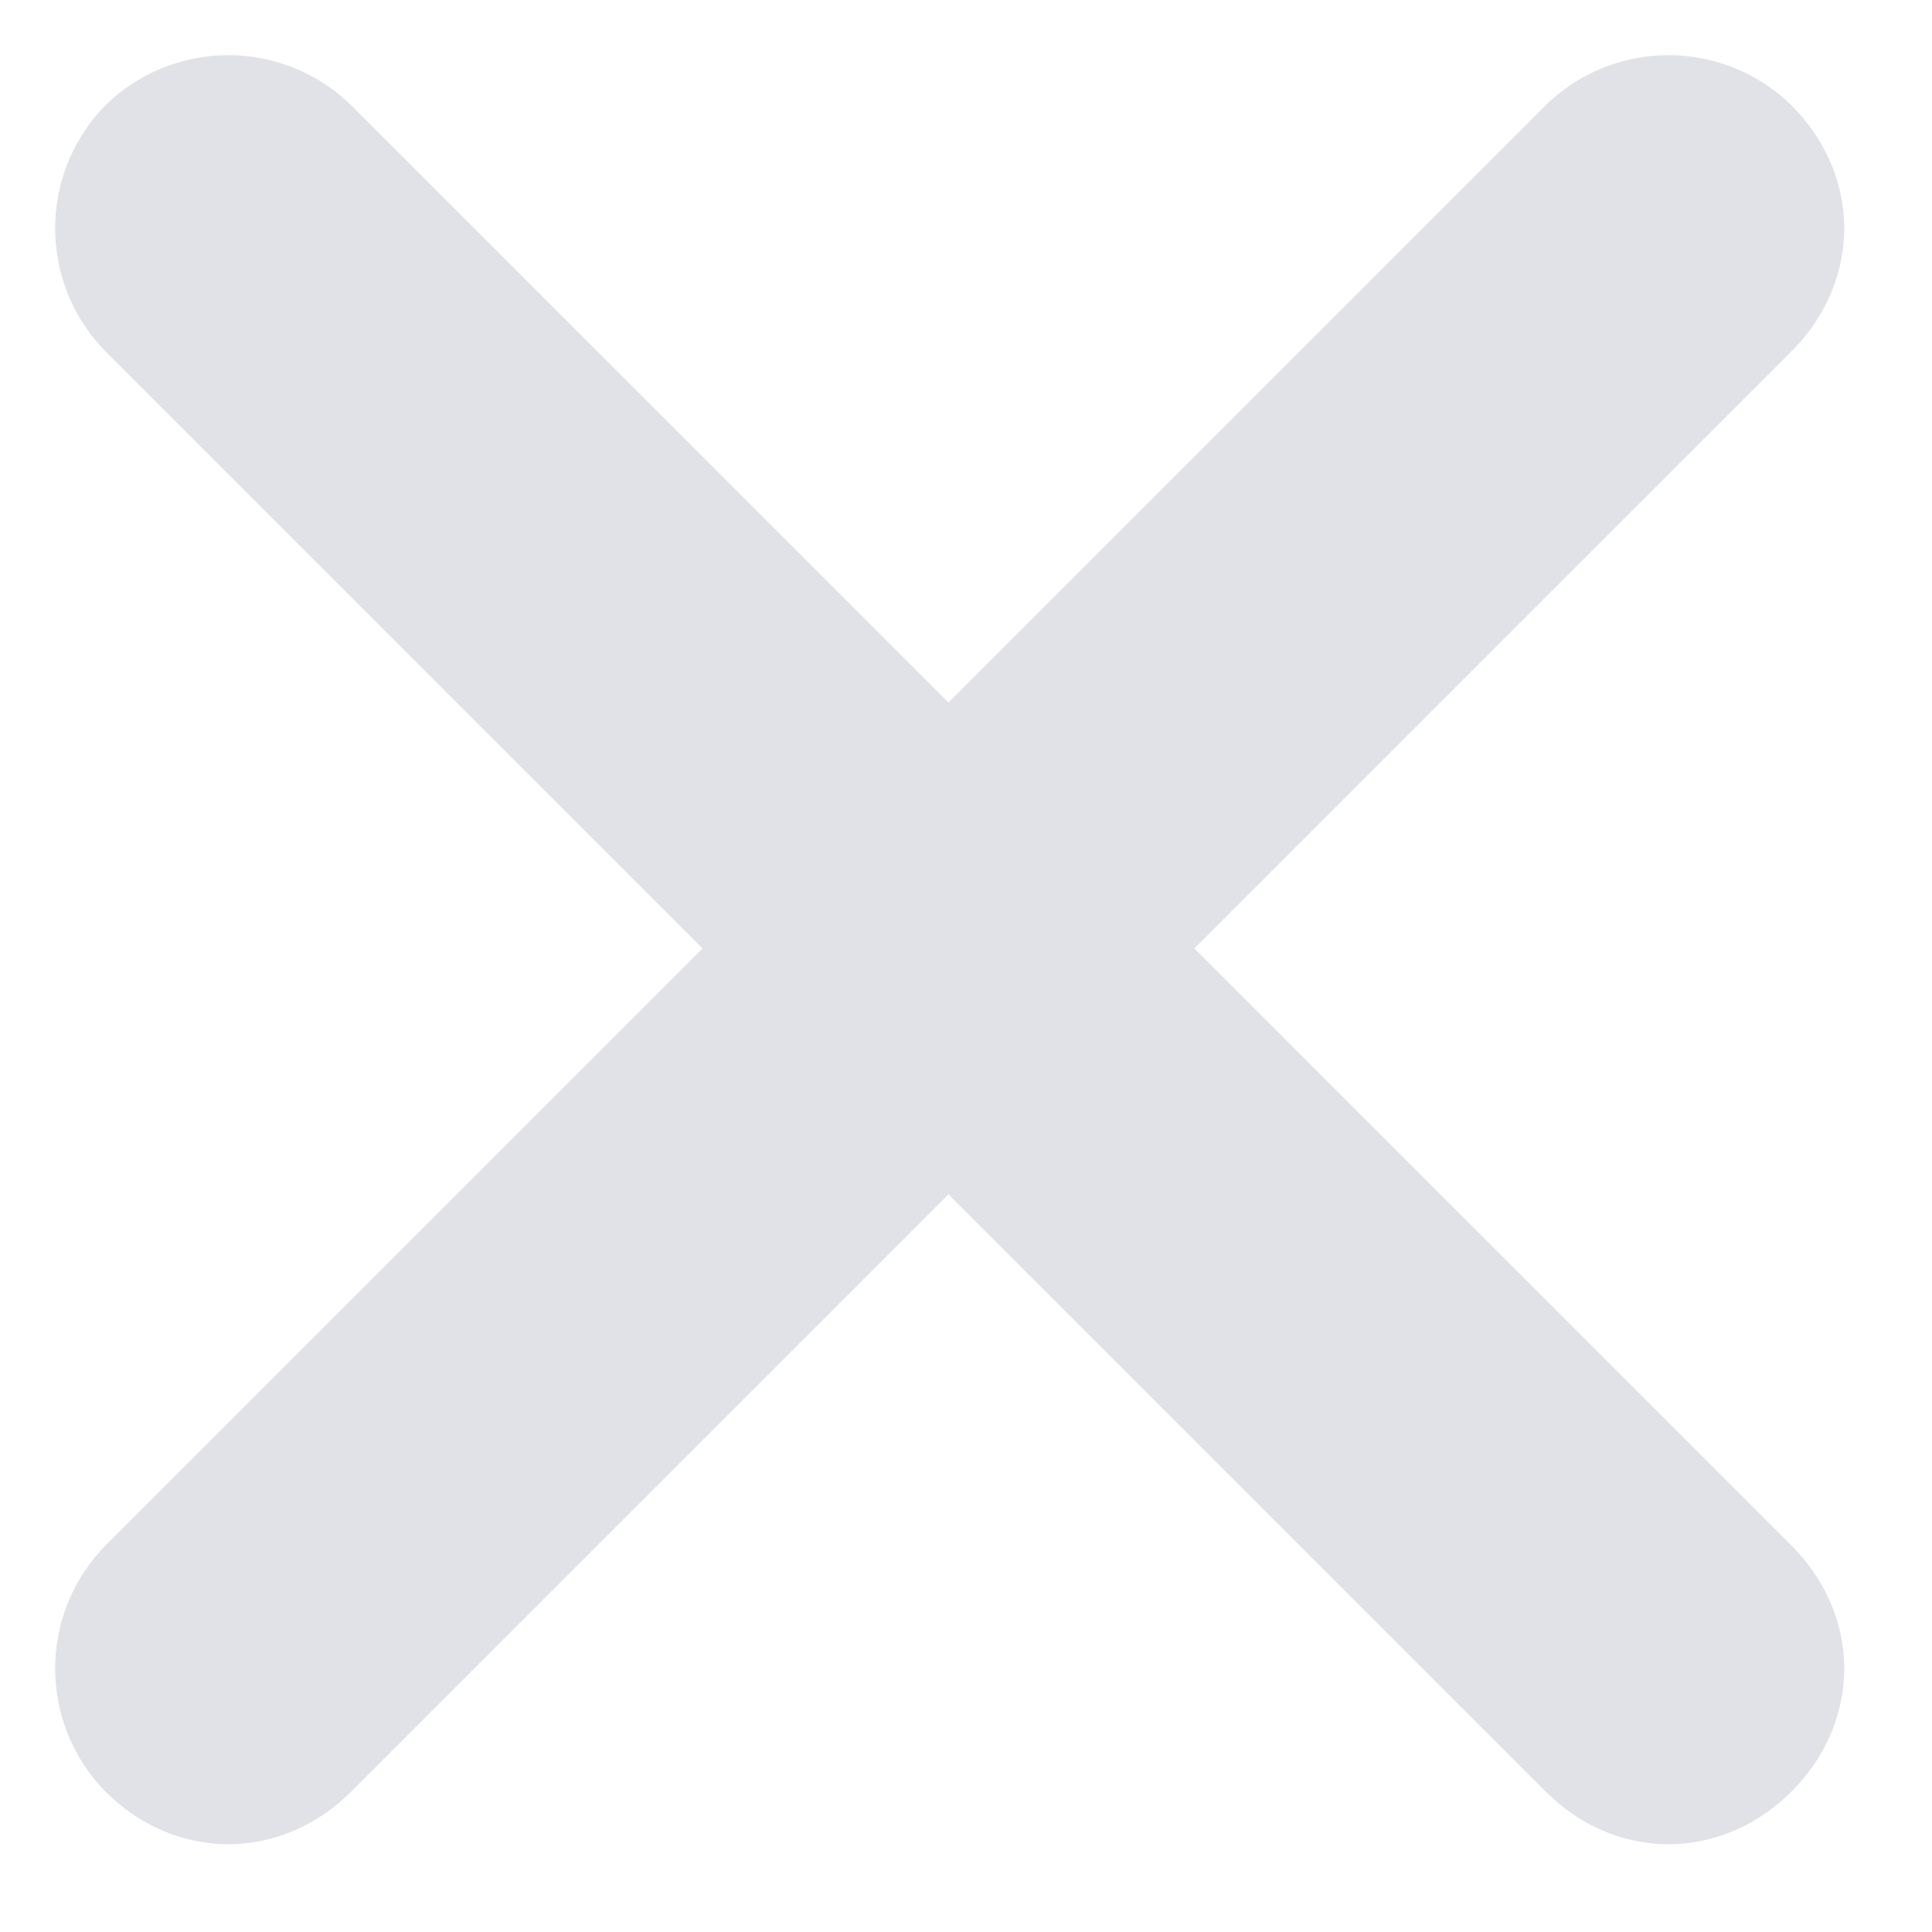 <svg xmlns="http://www.w3.org/2000/svg" width="11" height="11" fill="none"><path fill="#E1E2E8" d="M.6 8.8a1 1 0 0 0 0 1.4c.4.4 1 .4 1.4 0l3.4-3.4 3.4 3.4c.4.4 1 .4 1.4 0 .4-.4.4-1 0-1.4L6.8 5.4 10.2 2c.4-.4.4-1 0-1.4a1 1 0 0 0-1.4 0L5.4 4 2 .6A1 1 0 0 0 .6.6 1 1 0 0 0 .6 2L4 5.4.6 8.8Z"/></svg>
